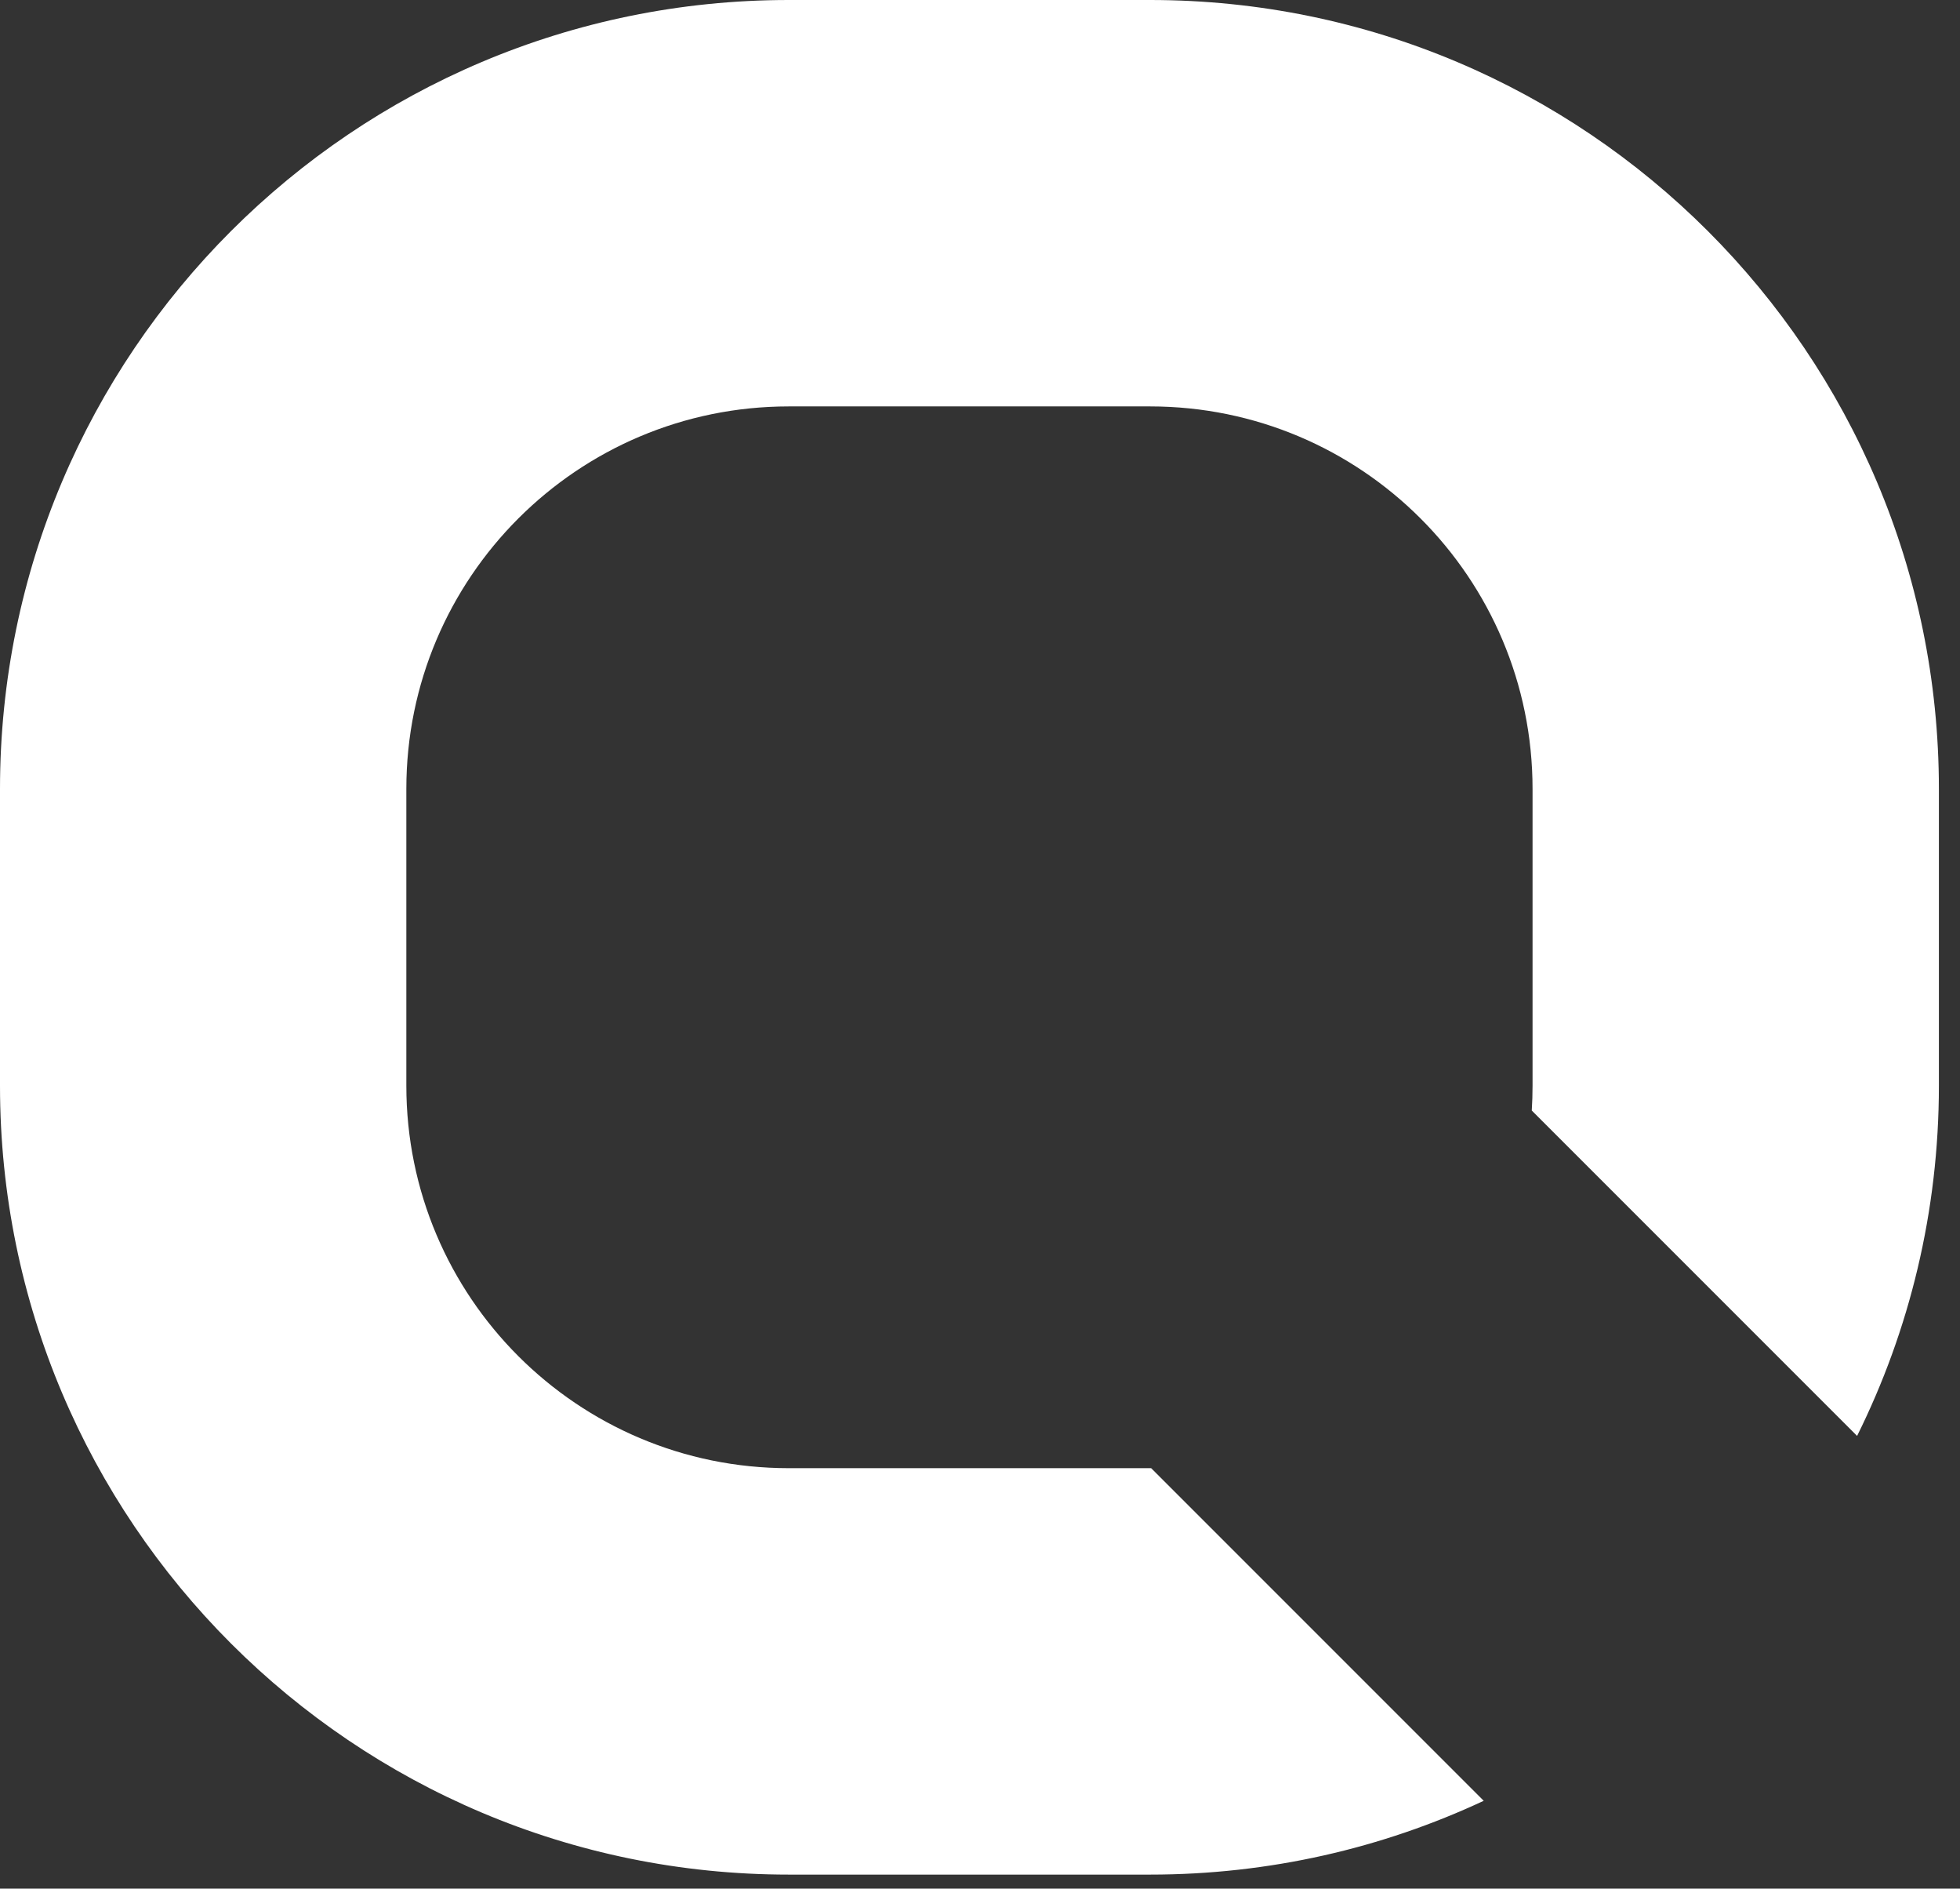 <svg width="82" height="79" viewBox="0 0 82 79" fill="none" xmlns="http://www.w3.org/2000/svg">
<rect x="0" y="0" width="82" height="79" fill="#333333" stroke="none"/>
<path fill-rule="evenodd" clip-rule="evenodd" d="M64.117 33V45.413C64.117 45.762 64.106 46.109 64.084 46.452L77.695 60.063C79.886 55.649 81.117 50.675 81.117 45.413V33C81.117 14.775 66.343 2.10328e-06 48.117 2.10328e-06L33 0C14.775 -7.96657e-07 1.33926e-06 14.775 5.42612e-07 33L0 45.413C-7.96659e-07 63.639 14.775 78.413 33 78.413H48.117C53.105 78.413 57.835 77.307 62.074 75.326L48.161 61.413C48.147 61.413 48.132 61.413 48.117 61.413L33 61.413C24.163 61.413 17 54.25 17 45.413V33C17 24.163 24.163 17 33 17H48.117C56.954 17 64.117 24.163 64.117 33Z" fill="white"/>
</svg>
